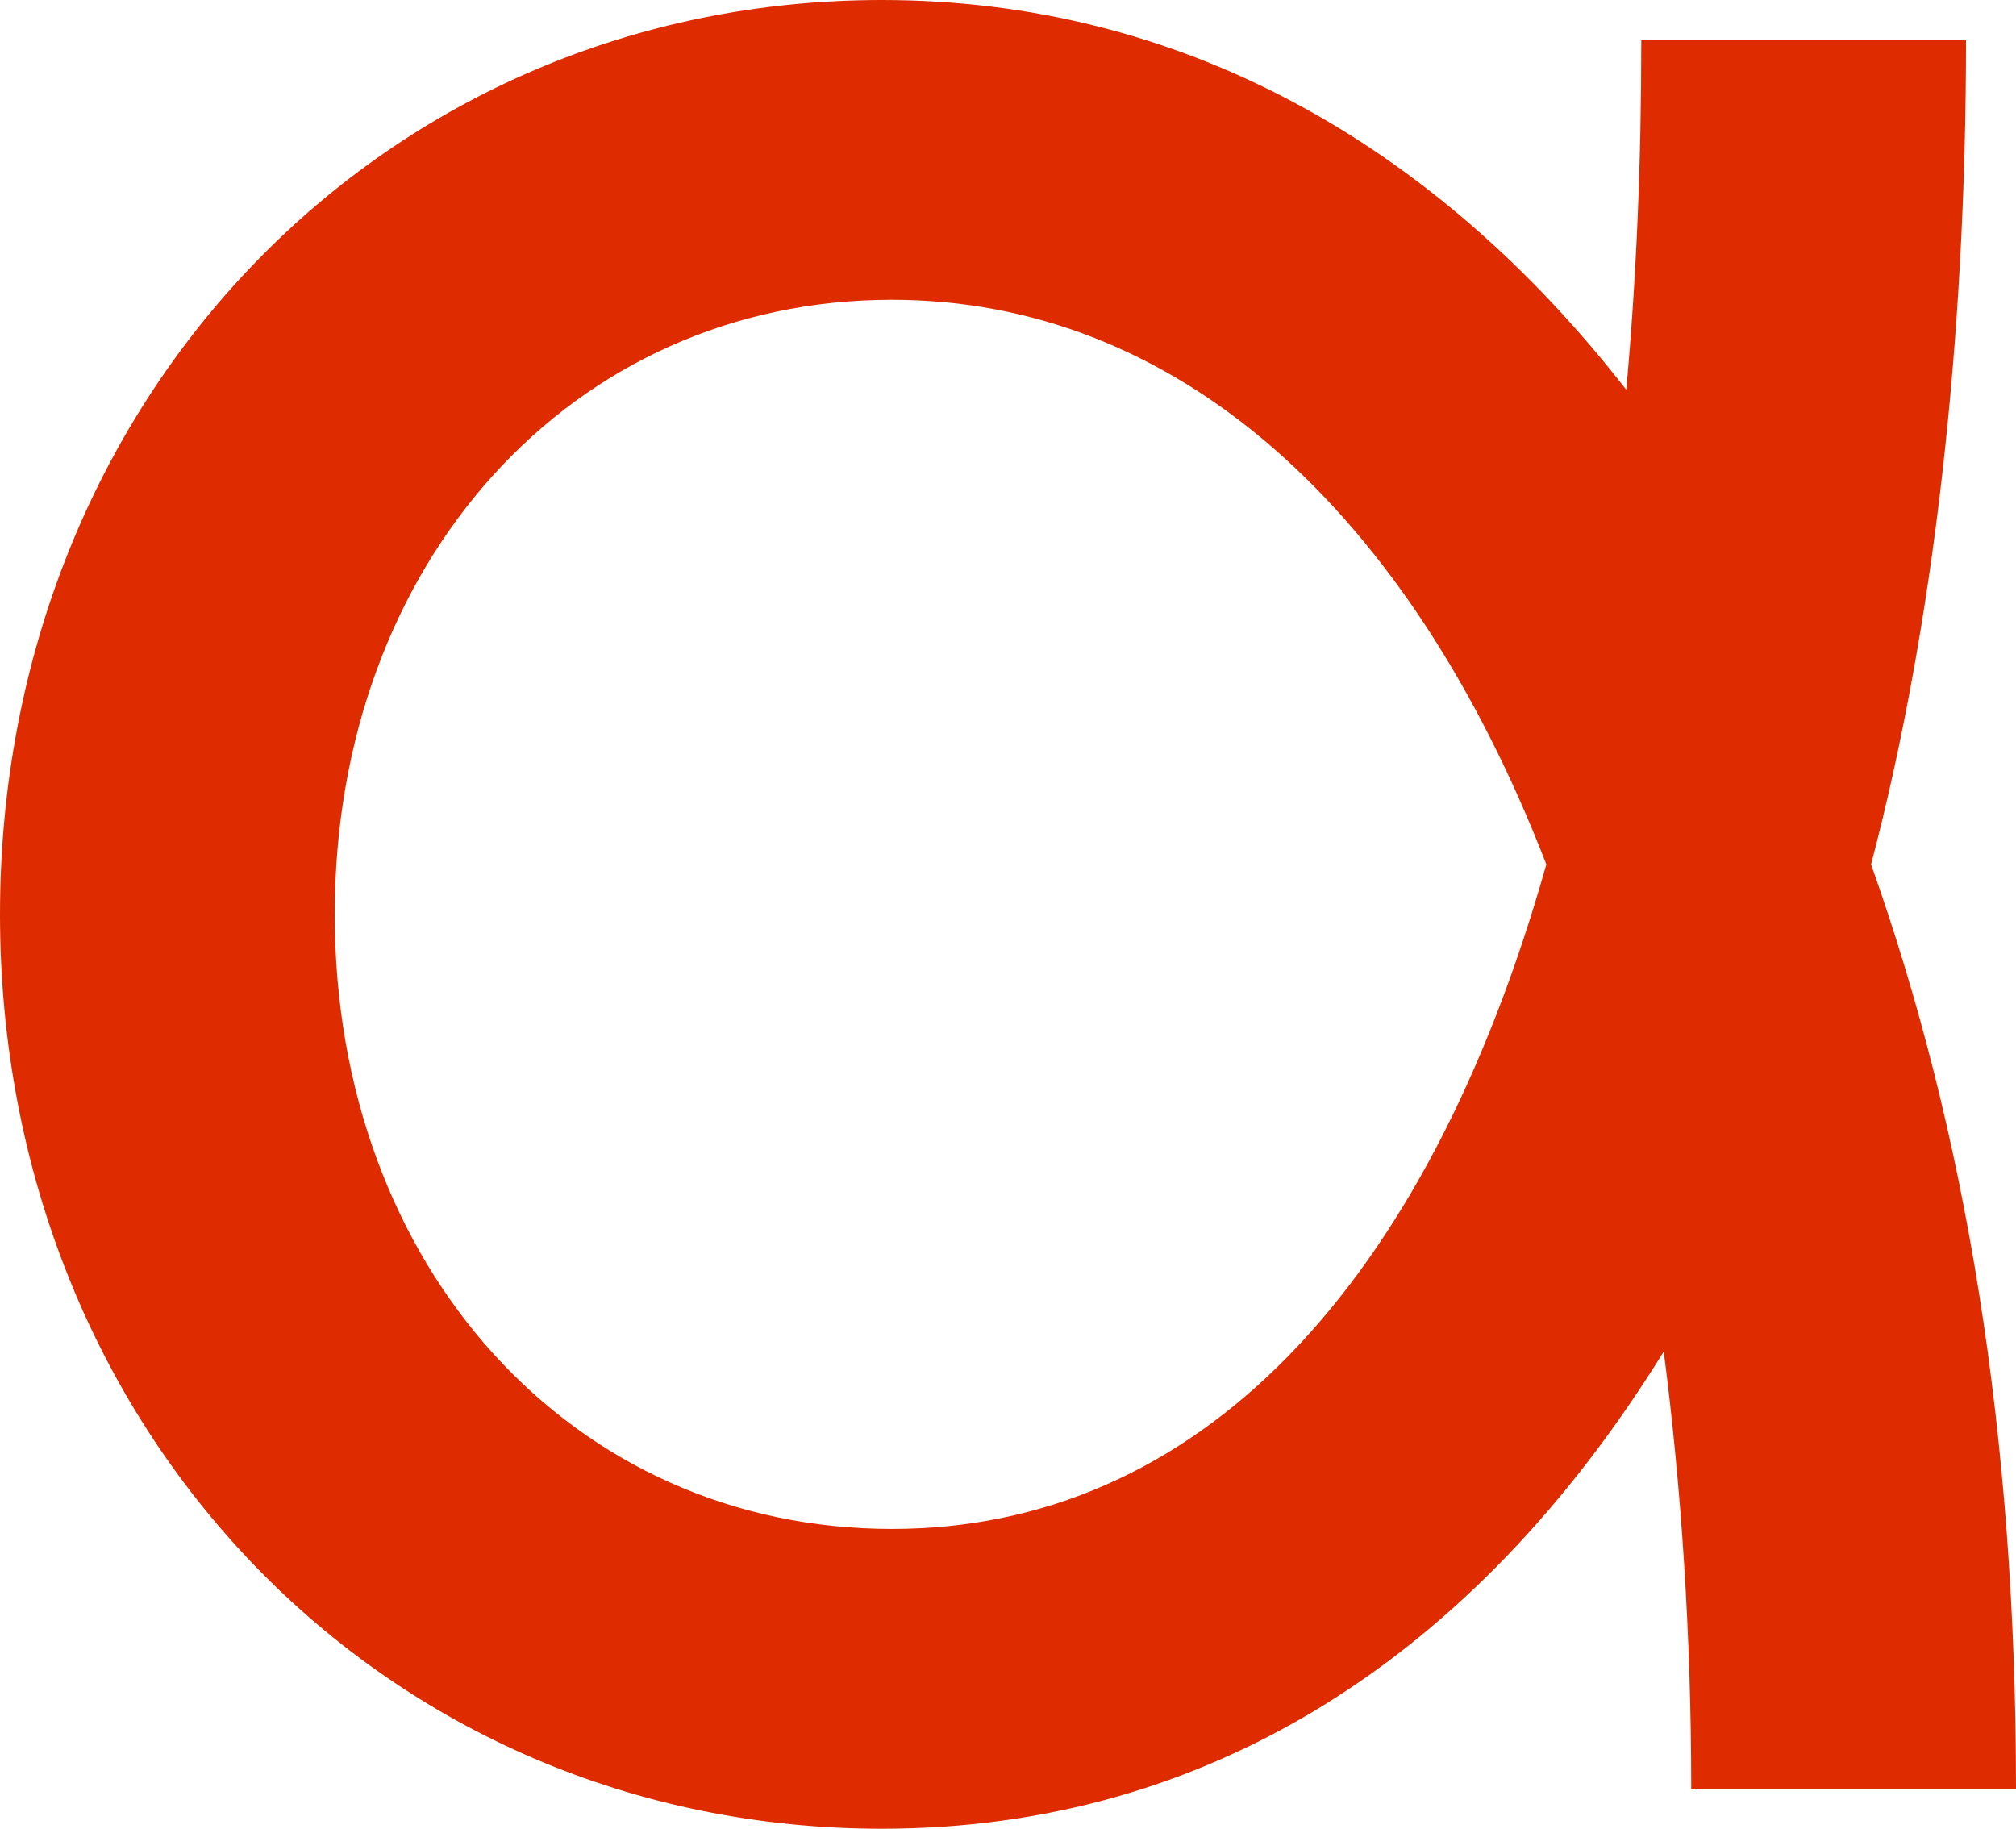 <?xml version="1.0" encoding="UTF-8"?>
<svg id="Vrstva_1" xmlns="http://www.w3.org/2000/svg" version="1.1" viewBox="0 0 56.269 51.04">
  <!-- Generator: Adobe Illustrator 29.3.1, SVG Export Plug-In . SVG Version: 2.1.0 Build 151)  -->
  <defs>
    <style>
      .st0 {
        fill: #de2c00;
      }
    </style>
  </defs>
  <path class="st0" d="M0,25.52c0,14.433,10.738,25.52,24.613,25.52,9.064,0,16.525-4.742,21.824-13.318.488,3.765.767,7.879.767,12.202h9.065c0-9.901-1.395-18.338-4.045-25.799,1.744-6.623,2.65-14.572,2.65-23.009h-9.064c0,3.486-.14,6.694-.419,9.762C40.022,3.975,32.91,0,24.613,0,10.738,0,0,11.087,0,25.52M9.343,25.52c0-9.831,6.624-17.153,15.549-17.153,7.949,0,14.433,5.857,18.268,15.758-3.347,11.854-9.762,18.548-18.268,18.548-8.925,0-15.549-7.322-15.549-17.153"/>
</svg>